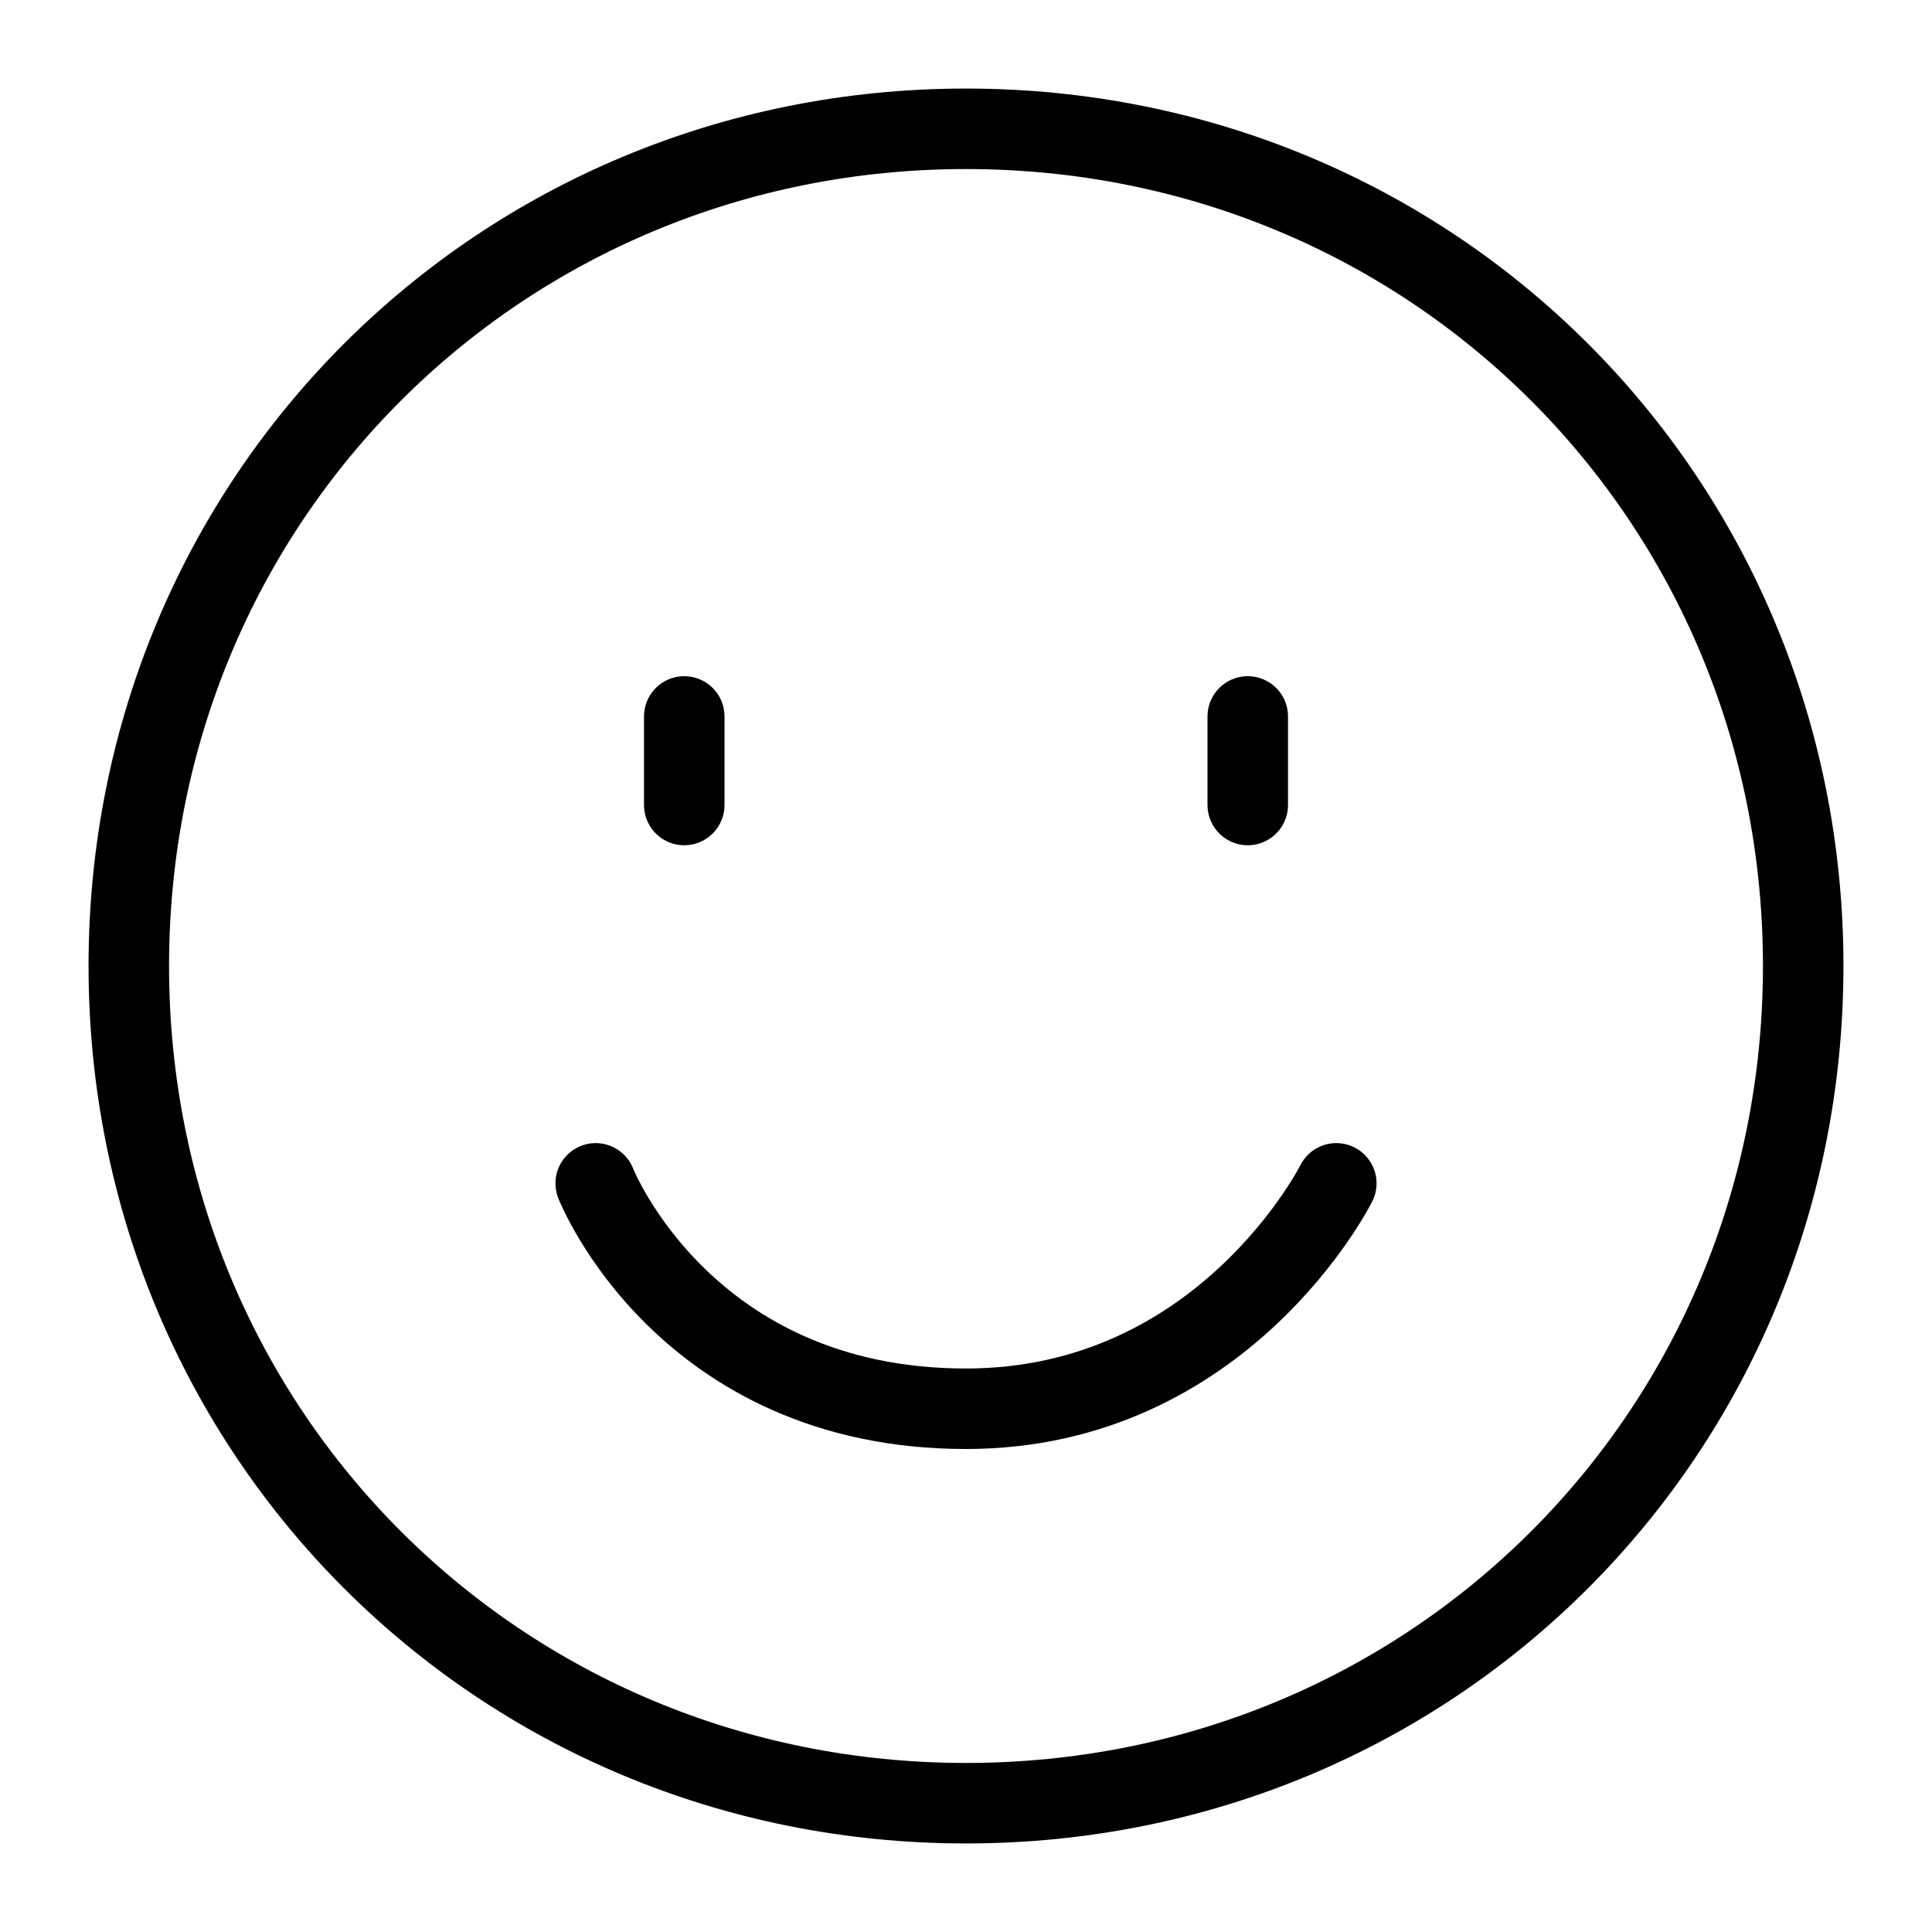 <?xml version="1.0" encoding="utf-8"?>
<svg version="1.1" id="Alee_Moqadam" xmlns="http://www.w3.org/2000/svg" viewBox="0 0 24 24">
<path fill="none" stroke="#000000" stroke-linecap="round" stroke-linejoin="round" 
	d="M8.5,10V8.9
	 M15.5,8.9V10 M16.6,14.7c0,0-1.4,2.8-4.6,2.8c-3.5,0-4.6-2.8-4.6-2.8 M12,22.4C6.2,22.4,1.6,17.8,1.6,12S6.2,1.6,12,1.6
	S22.4,6.2,22.4,12S17.8,22.4,12,22.4z"/>
</svg>
